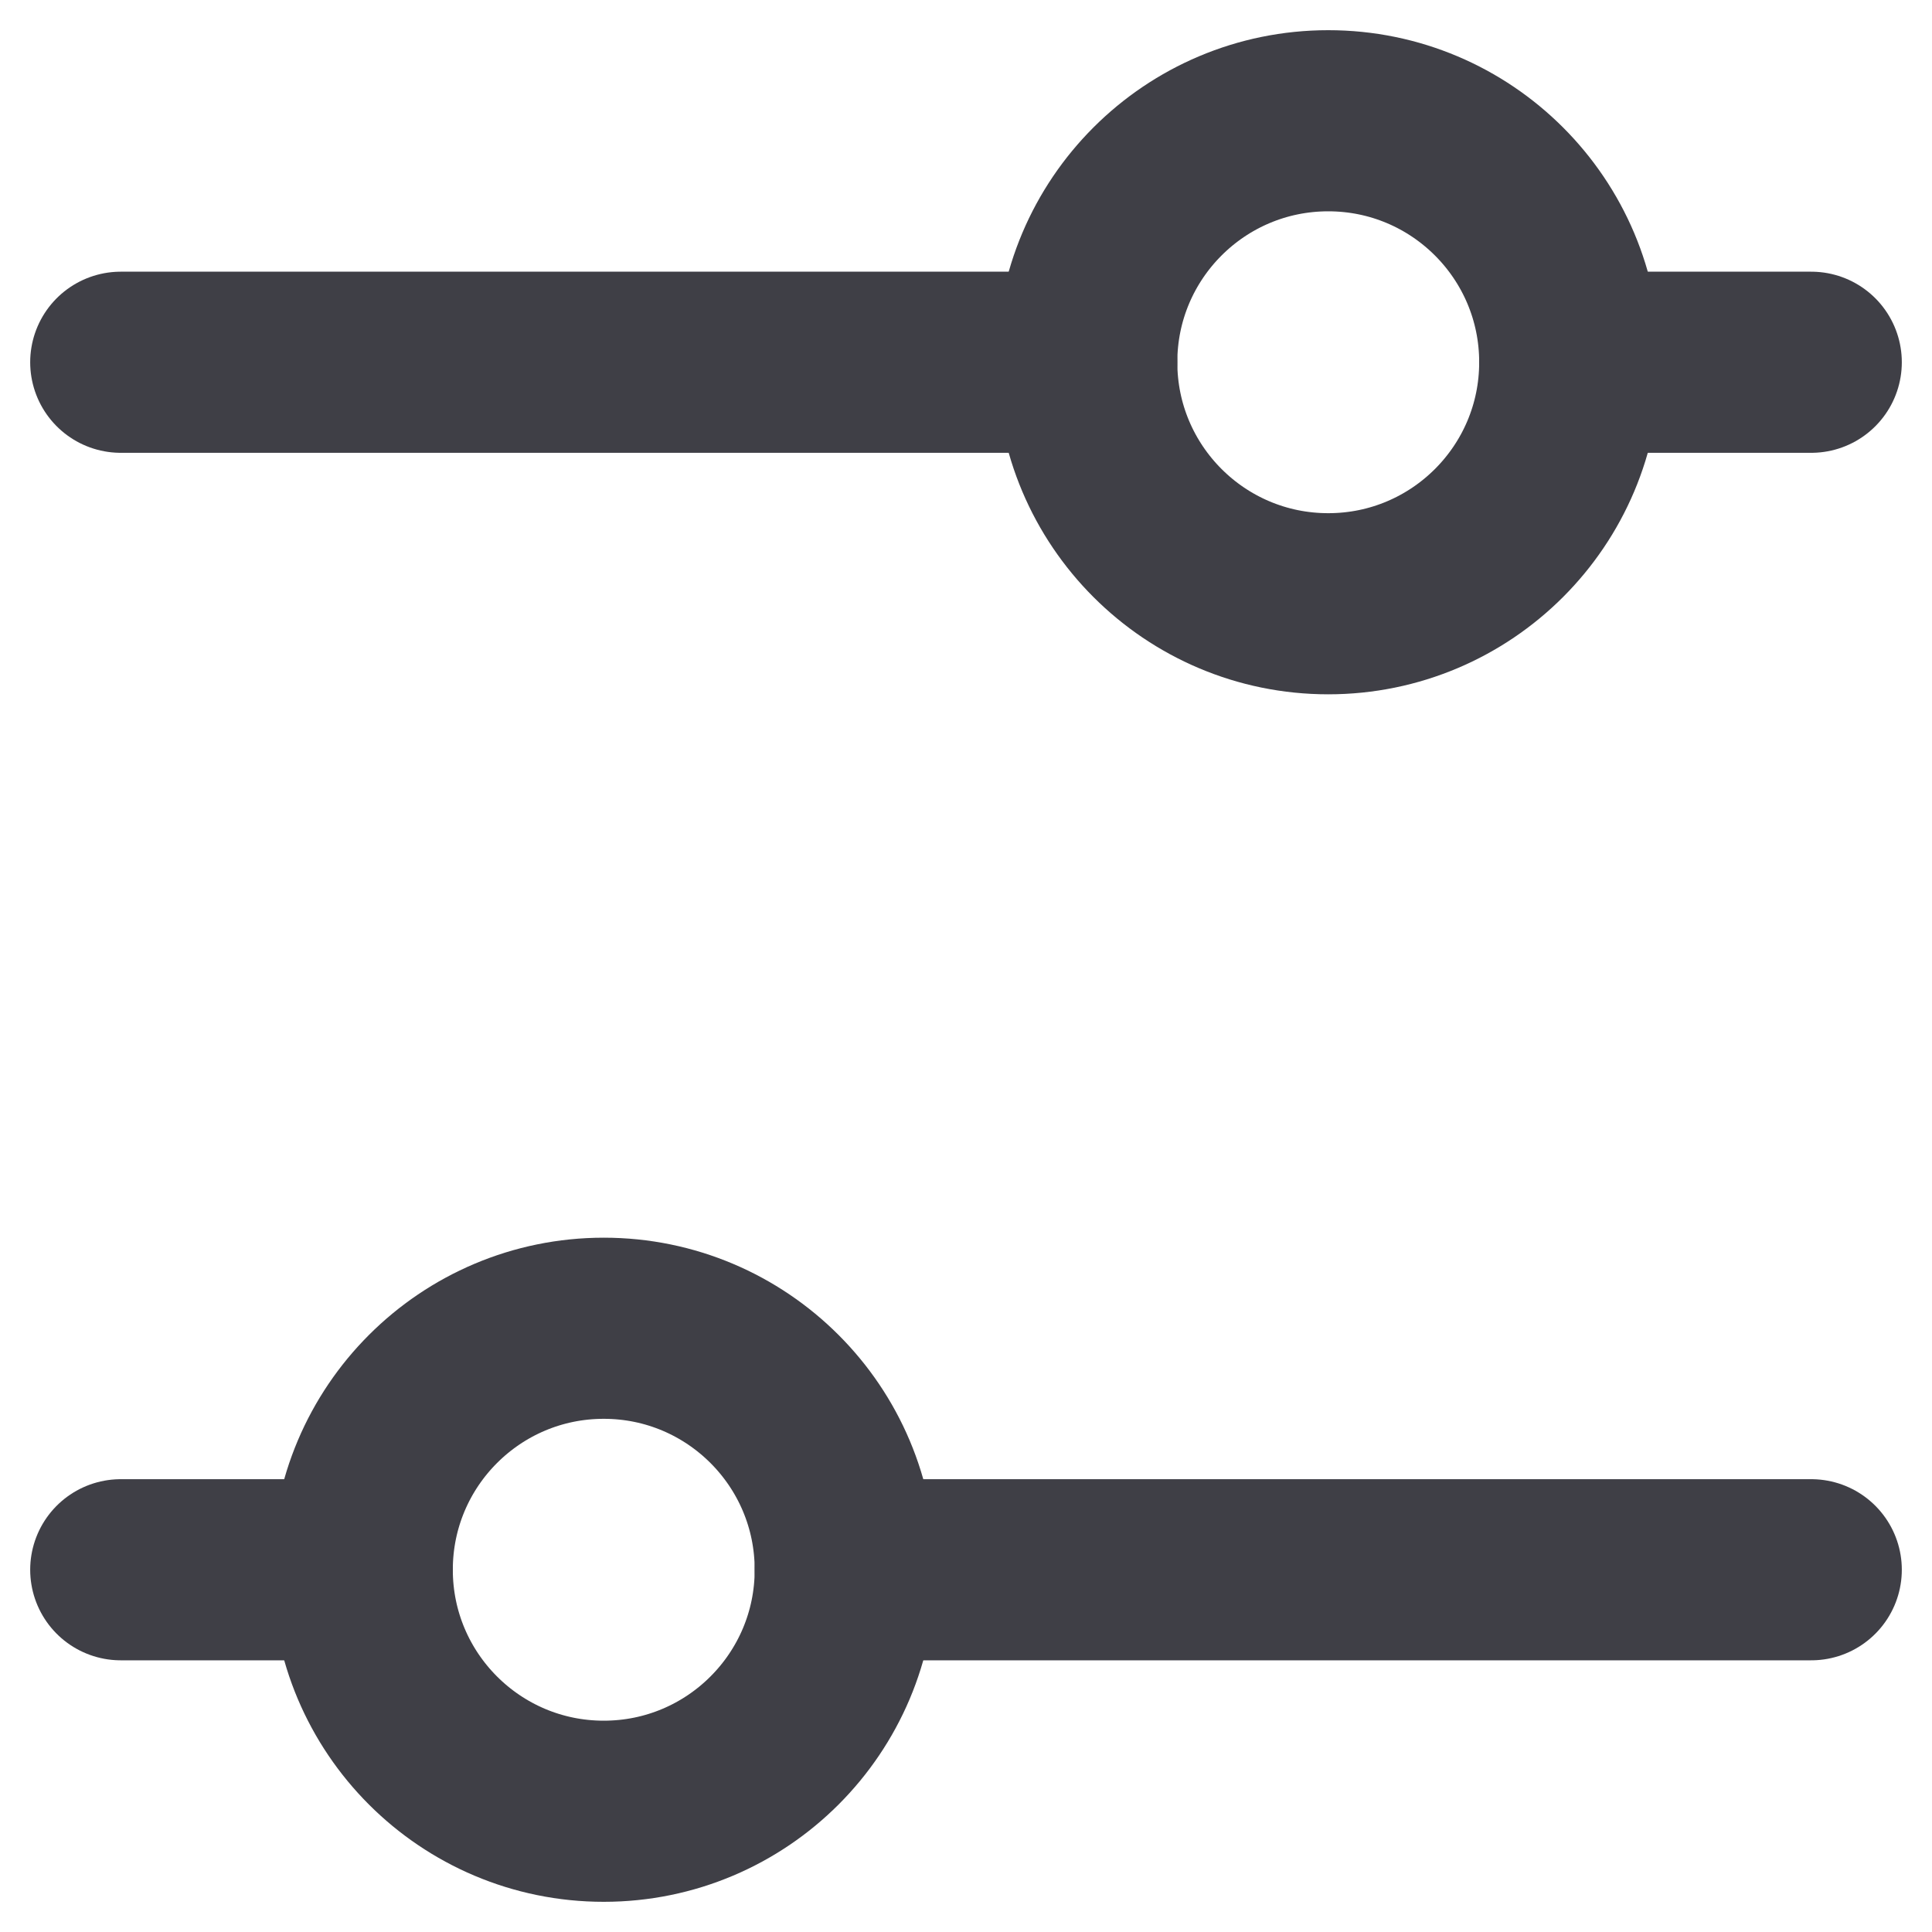 <svg xmlns="http://www.w3.org/2000/svg" width="16" height="16" fill="none" viewBox="0 0 16 16">
  <path stroke="#3F3F46" stroke-linecap="round" stroke-linejoin="round" stroke-width="1.5"
    d="M1 3h8M7 13h8M13 3h2M1 13h2" />
  <circle cx="11" cy="3" r="2" stroke="#3F3F46" stroke-width="1.5" />
  <circle cx="5" cy="13" r="2" stroke="#3F3F46" stroke-width="1.5" />
</svg>